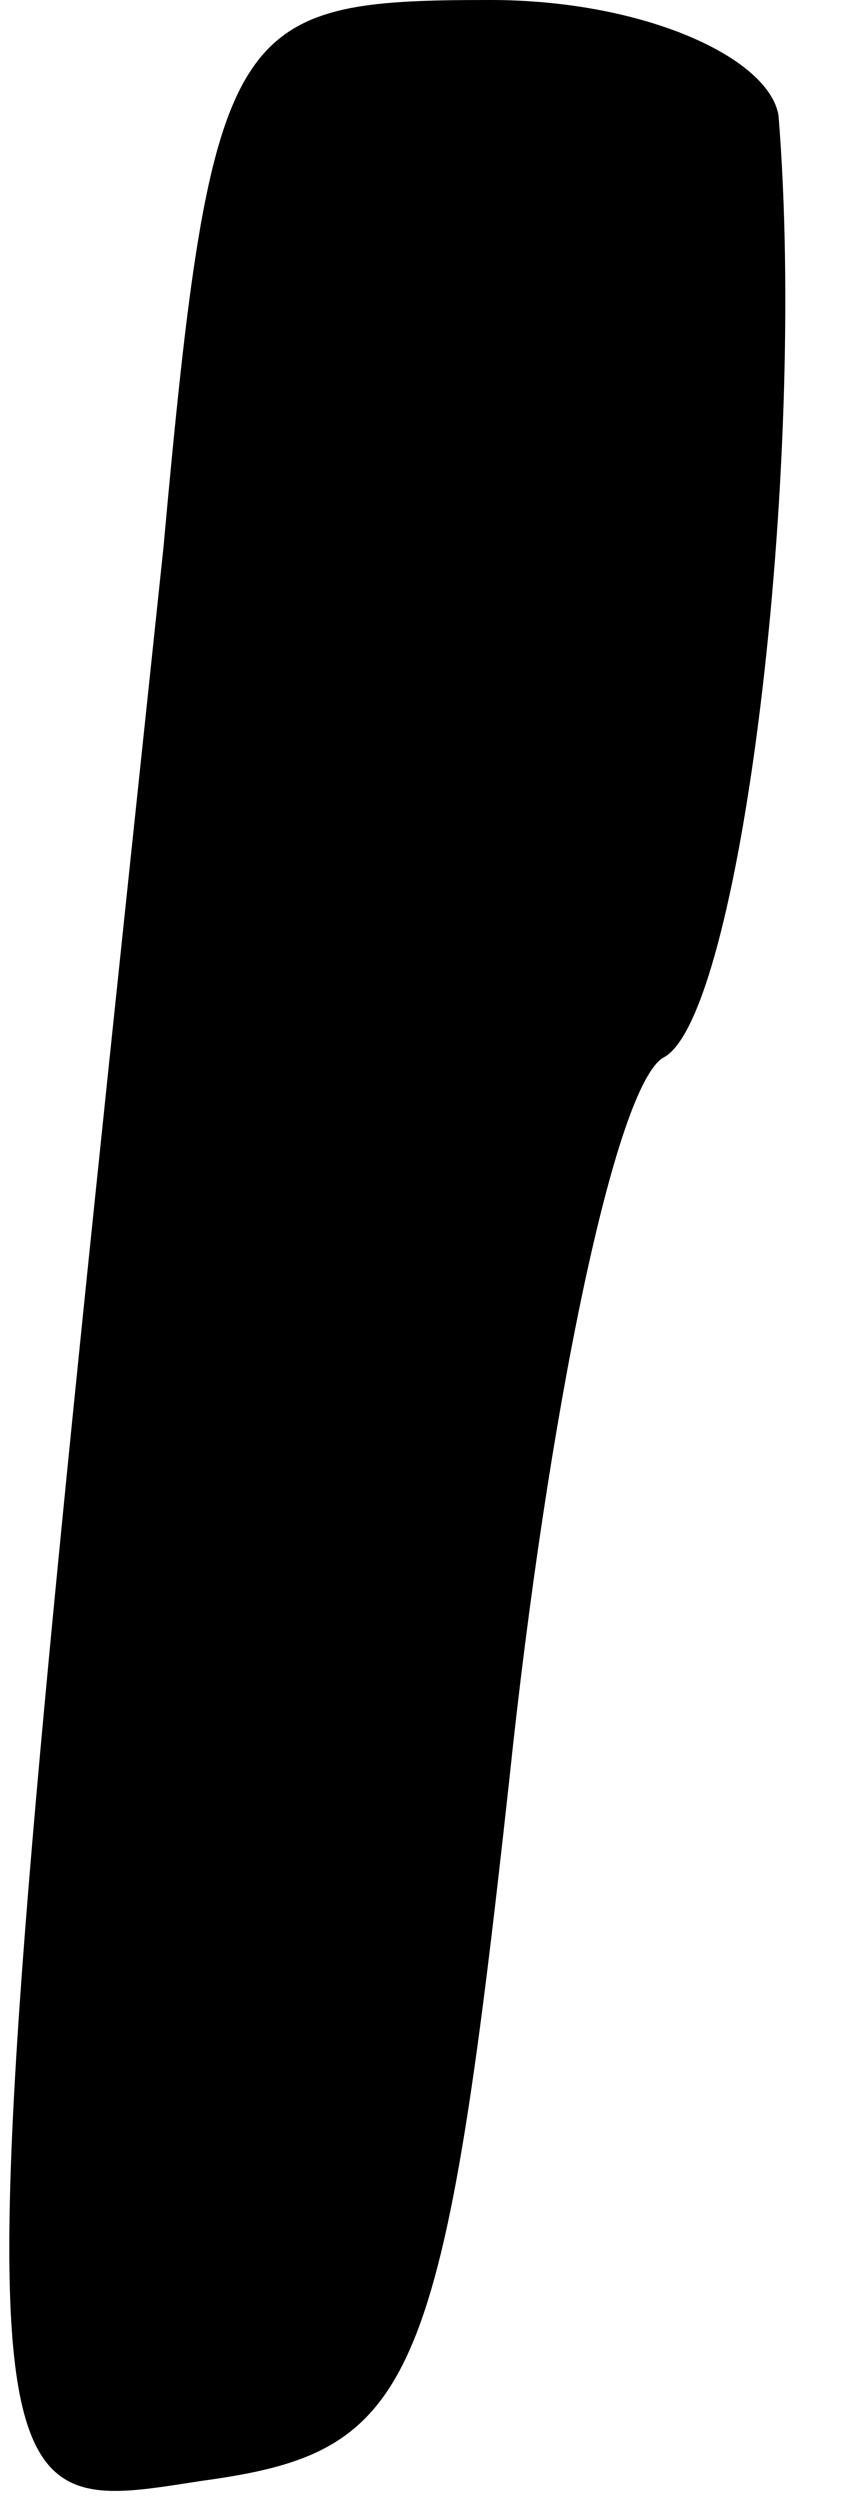 <?xml version="1.0" standalone="no"?>
<!DOCTYPE svg PUBLIC "-//W3C//DTD SVG 20010904//EN"
 "http://www.w3.org/TR/2001/REC-SVG-20010904/DTD/svg10.dtd">
<svg version="1.0" xmlns="http://www.w3.org/2000/svg"
 width="9pt" height="26pt" viewBox="0 0 9 26"
 preserveAspectRatio="xMidYMid meet">
<g transform="translate(0,26) scale(0.1,-0.1)"
fill="#000000" stroke="none">
<path fill="#000000" stroke="none" d="M17 203 c-22 -208 -22 -205 4 -201 22
3 25 9 32 73 4 38 11 72 16 75 8 4 15 61 12 98 -1 6 -14 12 -30 12 -27 0 -29
-2 -34 -57z"/>
</g>
</svg>
